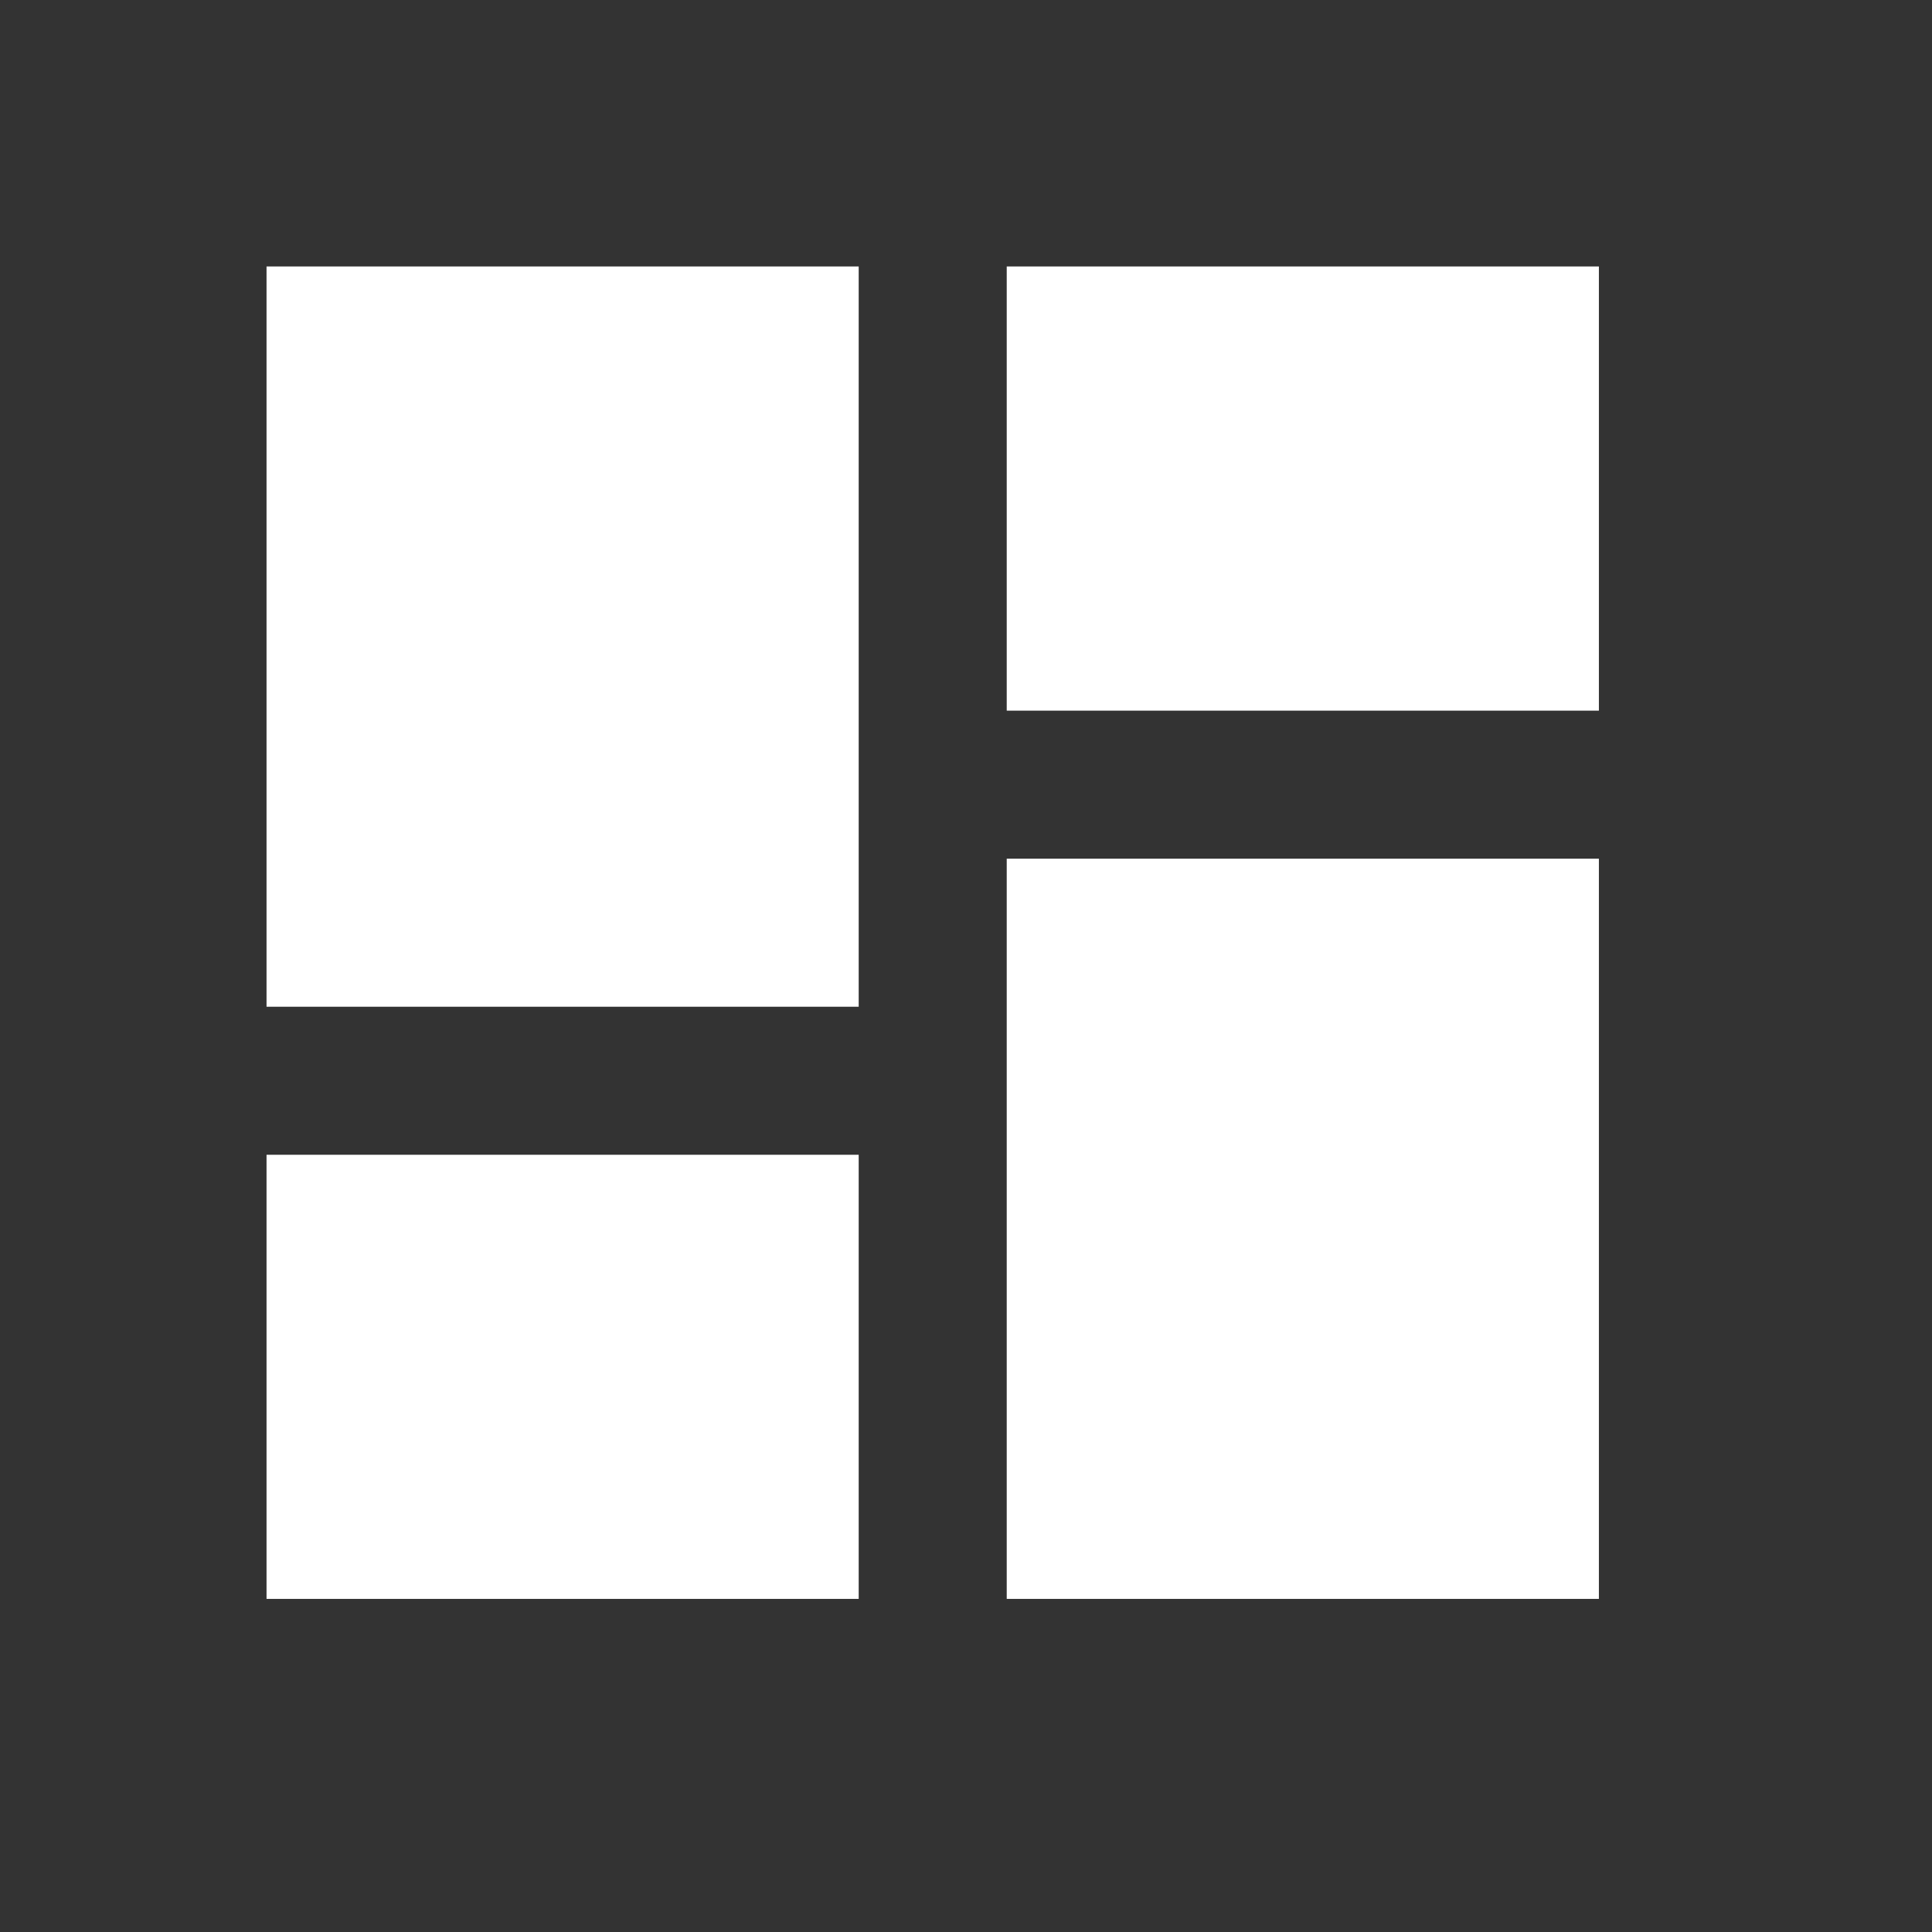 <svg width="24" height="24" viewBox="0 0 24 24" fill="none" xmlns="http://www.w3.org/2000/svg">
<rect x="0" y="0" width="24" height="24" fill="#333333" stroke="none"/>
<path d="M3.311 12.506H10.667V3.31H3.311V12.506ZM3.311 19.862H10.667V14.345H3.311V19.862ZM12.506 19.862H19.862V10.667H12.506V19.862ZM12.506 3.31V8.828H19.862V3.31H12.506Z" fill="white"/>
</svg>
